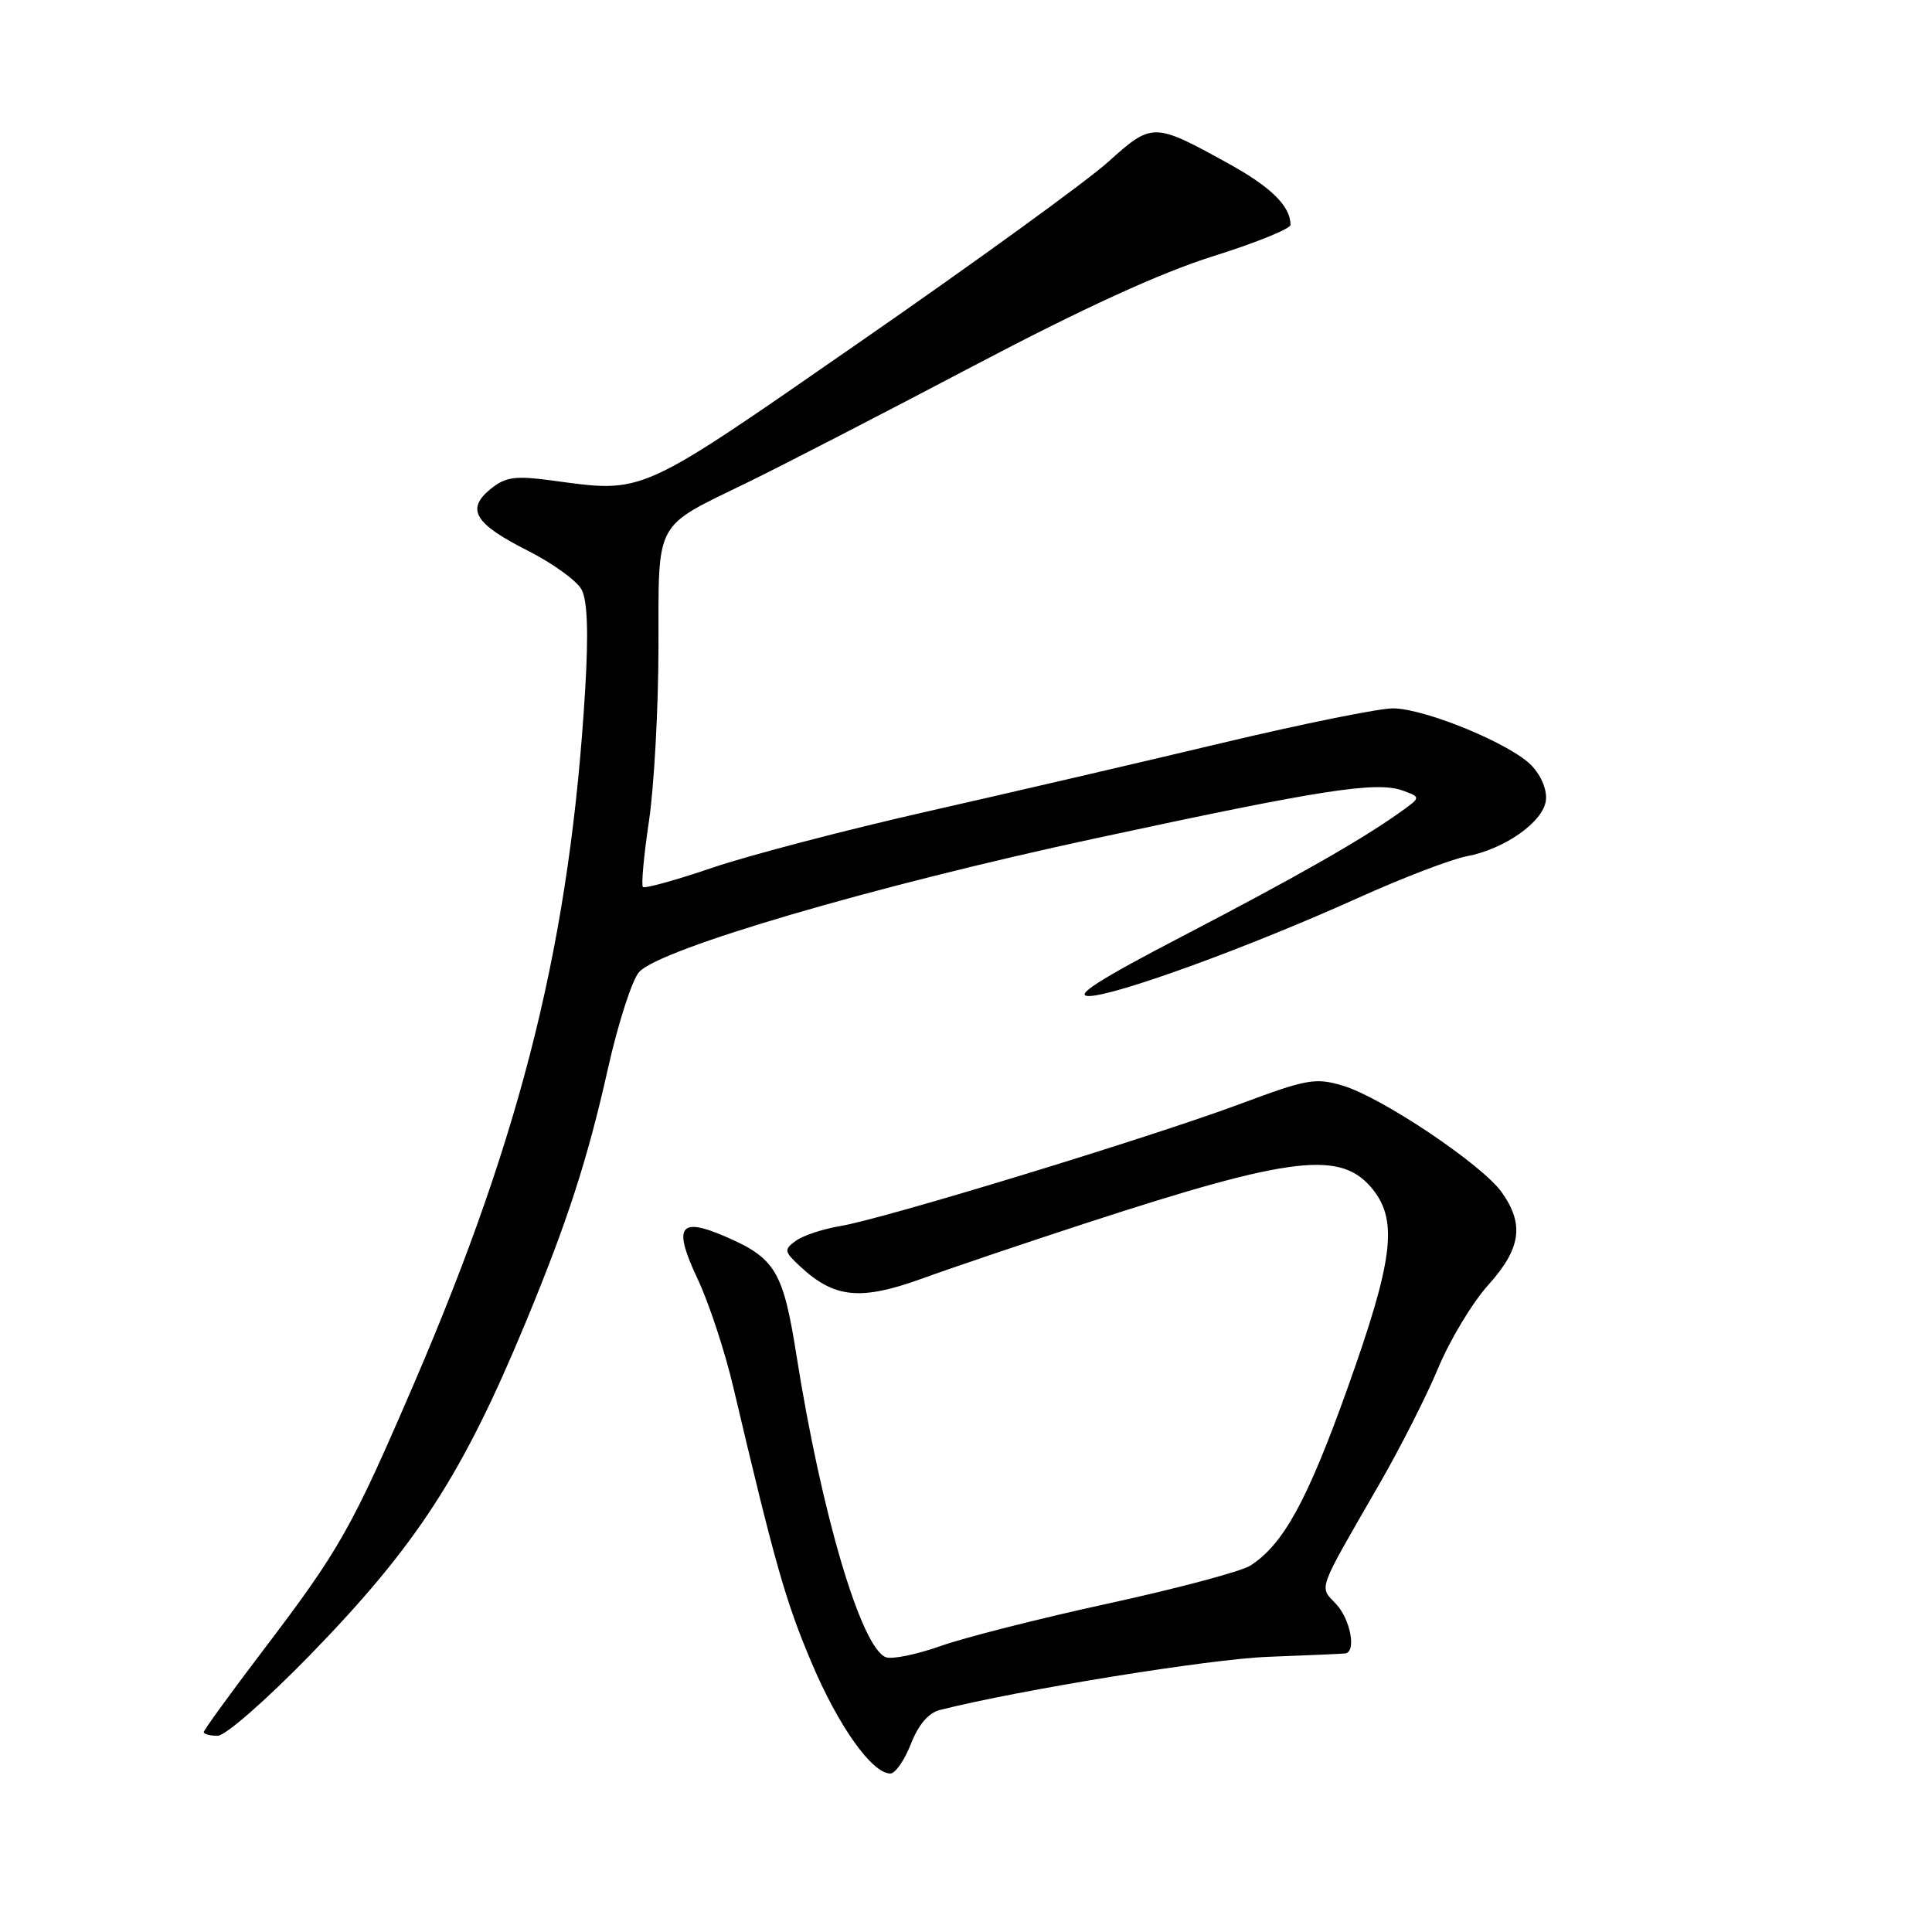 <?xml version="1.0" encoding="UTF-8" standalone="no"?>
<!DOCTYPE svg PUBLIC "-//W3C//DTD SVG 1.1//EN" "http://www.w3.org/Graphics/SVG/1.1/DTD/svg11.dtd" >
<svg xmlns="http://www.w3.org/2000/svg" xmlns:xlink="http://www.w3.org/1999/xlink" version="1.1" viewBox="0 0 256 256">
 <g >
 <path fill="currentColor"
d=" M 120.70 231.08 C 121.71 228.50 123.04 226.95 124.58 226.57 C 135.33 223.87 160.29 219.83 168.00 219.54 C 173.22 219.34 177.84 219.14 178.25 219.09 C 179.75 218.91 178.95 214.57 177.03 212.53 C 174.78 210.14 174.42 211.14 182.74 196.70 C 185.53 191.87 189.07 184.89 190.60 181.20 C 192.14 177.52 195.10 172.60 197.20 170.27 C 201.54 165.44 202.01 162.22 198.97 157.96 C 196.36 154.30 183.11 145.41 177.94 143.86 C 174.29 142.77 173.19 142.97 164.24 146.31 C 152.34 150.74 117.06 161.52 111.34 162.46 C 109.06 162.84 106.41 163.71 105.46 164.41 C 103.85 165.58 103.89 165.82 106.03 167.81 C 110.55 172.02 114.01 172.37 122.15 169.43 C 126.19 167.96 136.03 164.64 144.00 162.04 C 171.35 153.12 177.79 152.38 181.96 157.67 C 185.25 161.86 184.57 167.10 178.56 183.93 C 173.23 198.85 170.06 204.63 165.68 207.45 C 164.48 208.22 156.07 210.46 147.00 212.44 C 137.93 214.41 127.88 216.96 124.68 218.09 C 121.48 219.23 118.19 219.90 117.38 219.59 C 114.11 218.34 108.85 200.59 105.53 179.55 C 103.77 168.44 102.73 166.70 96.09 163.84 C 89.99 161.20 89.15 162.51 92.45 169.49 C 93.92 172.60 96.05 179.05 97.17 183.82 C 102.67 207.16 104.08 212.14 107.51 220.25 C 111.08 228.71 115.54 235.00 117.98 235.00 C 118.63 235.00 119.85 233.24 120.70 231.08 Z  M 41.13 219.25 C 55.23 204.74 61.27 195.42 69.59 175.38 C 75.16 161.96 77.87 153.61 80.56 141.57 C 81.91 135.56 83.77 129.81 84.69 128.79 C 87.48 125.71 115.85 117.39 145.00 111.12 C 175.33 104.58 182.43 103.48 185.94 104.78 C 188.30 105.65 188.30 105.65 185.40 107.71 C 180.20 111.40 171.76 116.20 156.50 124.15 C 145.69 129.77 142.27 131.96 144.25 131.98 C 147.64 132.01 165.43 125.53 179.88 119.01 C 185.79 116.34 192.30 113.85 194.34 113.46 C 199.32 112.53 204.42 108.96 204.83 106.12 C 205.03 104.75 204.27 102.85 202.96 101.46 C 200.31 98.64 189.05 93.96 184.65 93.86 C 182.92 93.82 172.72 95.88 162.00 98.43 C 151.28 100.99 133.66 105.08 122.85 107.53 C 112.05 109.98 99.25 113.33 94.42 114.97 C 89.58 116.62 85.43 117.77 85.19 117.53 C 84.95 117.29 85.31 113.36 85.99 108.80 C 86.67 104.23 87.24 93.88 87.25 85.78 C 87.28 68.66 86.54 70.03 99.06 63.92 C 103.70 61.66 117.17 54.71 129.00 48.48 C 143.53 40.83 153.82 36.12 160.75 33.95 C 166.39 32.18 171.00 30.31 171.00 29.80 C 171.00 27.32 168.43 24.78 162.74 21.65 C 152.86 16.20 152.68 16.20 146.83 21.46 C 144.01 24.00 129.33 34.65 114.22 45.12 C 84.15 65.96 85.56 65.33 72.92 63.64 C 68.23 63.02 66.98 63.20 65.01 64.79 C 61.71 67.47 62.87 69.40 69.92 72.96 C 73.22 74.63 76.44 76.95 77.06 78.12 C 77.84 79.57 77.99 83.77 77.54 91.37 C 75.56 124.33 69.30 149.75 54.93 183.16 C 46.58 202.57 45.06 205.26 34.85 218.70 C 30.53 224.38 27.00 229.25 27.00 229.51 C 27.00 229.78 27.83 230.00 28.84 230.00 C 29.87 230.00 35.30 225.24 41.13 219.25 Z "/>
</g>
</svg>